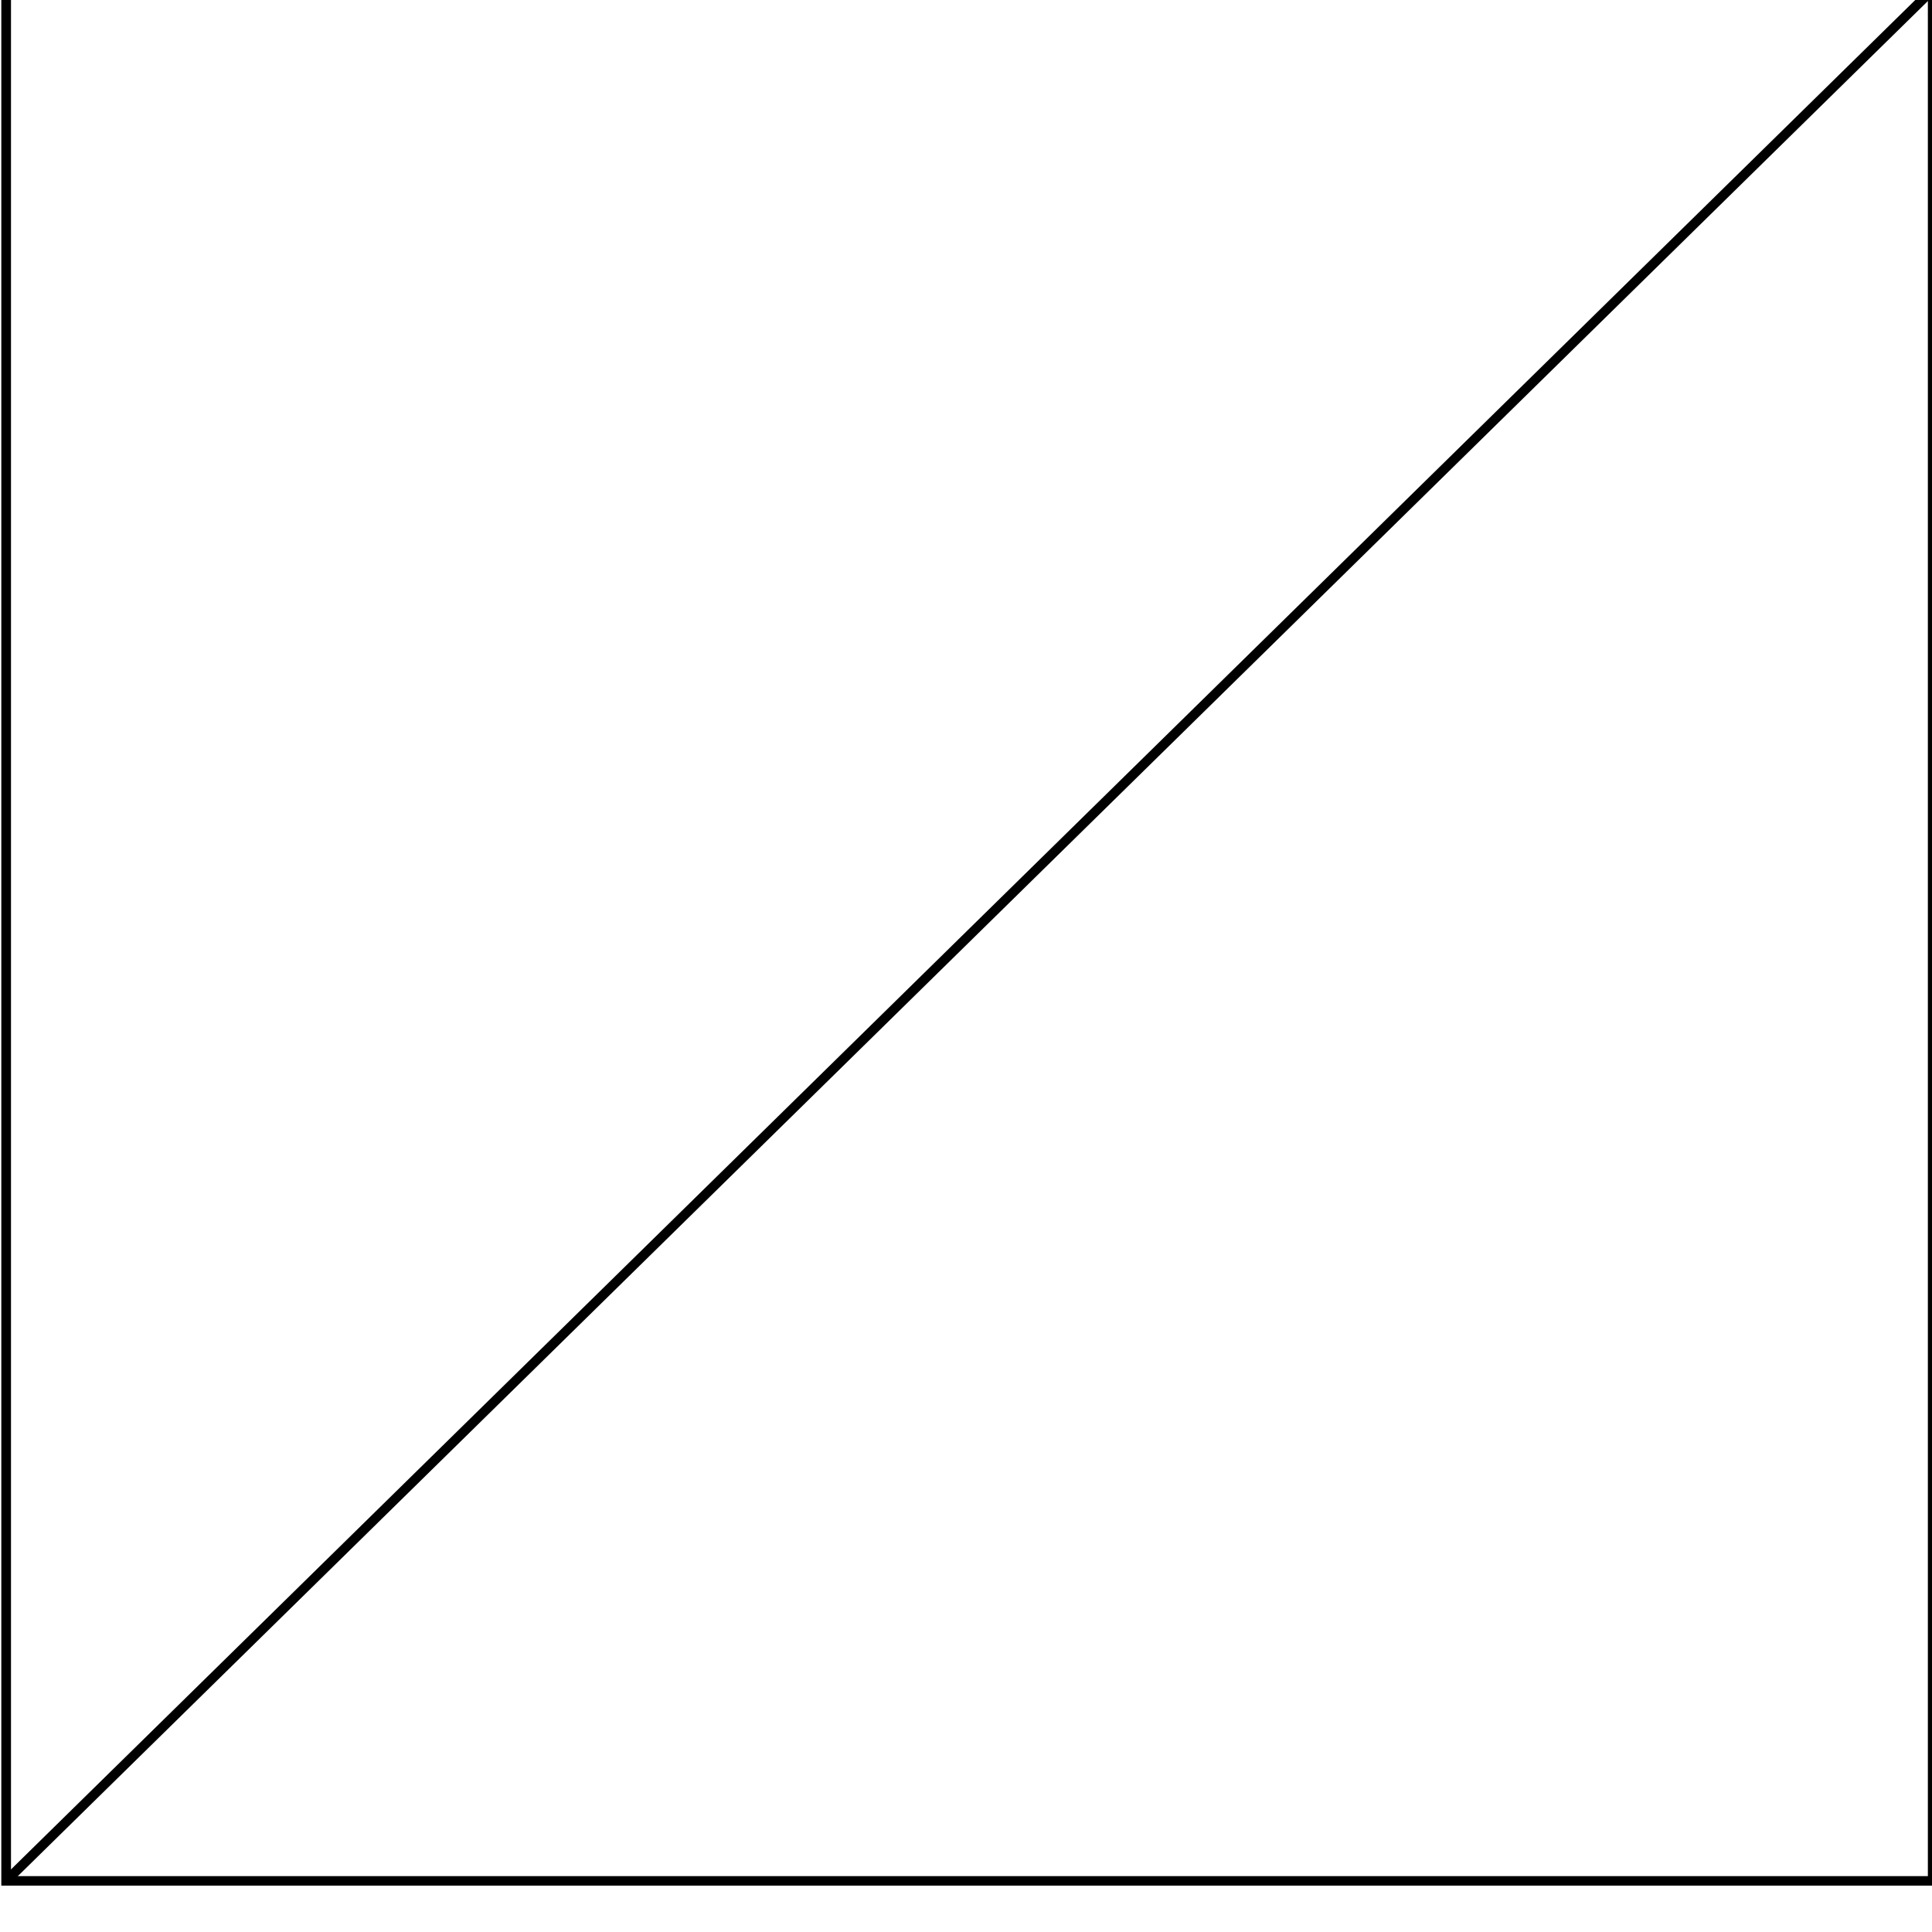 <?xml version="1.0" encoding="UTF-8" standalone="no"?>
<!-- Created with Inkscape (http://www.inkscape.org/) -->

<svg
   width="200mm"
   height="200mm"
   viewBox="0 0 200 200"
   version="1.1"
   id="svg1671"
   sodipodi:docname="Generic.svg"
   inkscape:version="1.2.2 (732a01da63, 2022-12-09)"
   xmlns:inkscape="http://www.inkscape.org/namespaces/inkscape"
   xmlns:sodipodi="http://sodipodi.sourceforge.net/DTD/sodipodi-0.dtd"
   xmlns="http://www.w3.org/2000/svg"
   xmlns:svg="http://www.w3.org/2000/svg">
  <sodipodi:namedview
     id="namedview4982"
     pagecolor="#ffffff"
     bordercolor="#000000"
     borderopacity="0.25"
     inkscape:showpageshadow="2"
     inkscape:pageopacity="0.0"
     inkscape:pagecheckerboard="0"
     inkscape:deskcolor="#d1d1d1"
     inkscape:document-units="mm"
     showgrid="false"
     inkscape:zoom="0.29936555"
     inkscape:cx="235.49804"
     inkscape:cy="796.68486"
     inkscape:window-width="1920"
     inkscape:window-height="1028"
     inkscape:window-x="-6"
     inkscape:window-y="-6"
     inkscape:window-maximized="1"
     inkscape:current-layer="svg1671" />
  <defs
     id="defs1668">
    <clipPath
       id="clipId0">
      <path
         d="M 0,768 H 1024 V 0 H 0 Z"
         id="path2" />
    </clipPath>
  </defs>
  <g
     id="layer1"
     transform="matrix(0.759,0,0,0.759,-74.146,-99.448)"
     style="fill:none;stroke:#000000;stroke-width:1.317;stroke-dasharray:none;stroke-opacity:1">
    <g
       clip-path="url(#clipId0)"
       fill="none"
       stroke="#7fbfff"
       stroke-width="0.002"
       id="g716"
       transform="matrix(12.065,0,0,11.325,-6319.258,-2178.124)"
       style="fill:none;stroke:#000000;stroke-width:0.113;stroke-miterlimit:4;stroke-dasharray:none;stroke-opacity:1">
      <path
         id="polyline710"
         style="fill:none;stroke:#000000;stroke-width:4.976;stroke-dasharray:none;stroke-opacity:1"
         d="M 1361.594,497.389 371.646,1487.703 Z"
         transform="matrix(0.022,0,0,0.023,523.758,192.333)" />
      <path
         id="polyline712"
         style="fill:none;stroke:#000000;stroke-width:4.976;stroke-dasharray:none;stroke-opacity:1"
         d="M 371.646,497.389 V 1487.703 H 1361.594 V 497.389 Z"
         transform="matrix(0.022,0,0,0.023,523.758,192.333)" />
    </g>
  </g>
</svg>
